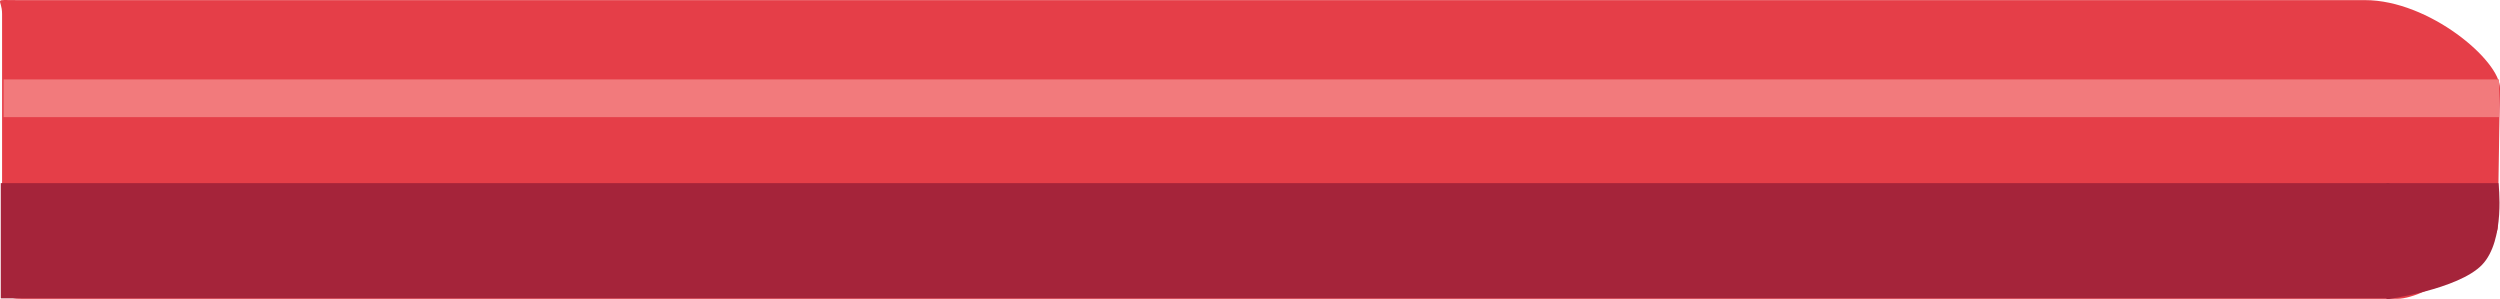 <svg version="1.1" xmlns="http://www.w3.org/2000/svg" xmlns:xlink="http://www.w3.org/1999/xlink" width="159.092" height="19.054" viewBox="0,0,159.092,19.054"><g transform="translate(-1.701,-2.346)"><g data-paper-data="{&quot;isPaintingLayer&quot;:true}" fill="none" fill-rule="nonzero" stroke="none" stroke-width="0" stroke-linecap="none" stroke-linejoin="miter" stroke-miterlimit="10" stroke-dasharray="" stroke-dashoffset="0" font-family="none" font-weight="none" font-size="none" text-anchor="none" style="mix-blend-mode: normal"><path d="M154.239,21.361c-58.982,0 -148.155,0 -151.134,0c-0.993,0 -1.272,-0.3 -1.272,-1.056c0,-2.267 0,-10.958 0,-17.071c0,-1.03 -0.67,-0.88 1.018,-0.88c5.064,0 91.861,0 149.353,0c4.071,0 8.613,3.843 8.59,5.626c0,0 -0.087,4.683 -0.143,8.807c-0.02,1.442 -4.425,4.574 -6.411,4.574z" data-paper-data="{&quot;origPos&quot;:null,&quot;index&quot;:null}" fill="#e53e48" stroke-linecap="round"/><path d="M1.933,9.8v-2.4h158.8v2.4z" data-paper-data="{&quot;origPos&quot;:null}" fill="#f27a7c" stroke-linecap="butt"/><g data-paper-data="{&quot;origPos&quot;:null}" fill="#a5243a" stroke-linecap="butt"><path d="M1.75,21.333v-7.333h152v7.333z" data-paper-data="{&quot;origPos&quot;:null}"/><path d="M153.567,21.4v-7.4h7.13c0,0 0.458,3.637 -1.049,5.2c-1.506,1.563 -6.082,2.2 -6.082,2.2z" data-paper-data="{&quot;origPos&quot;:null}"/></g></g></g></svg>